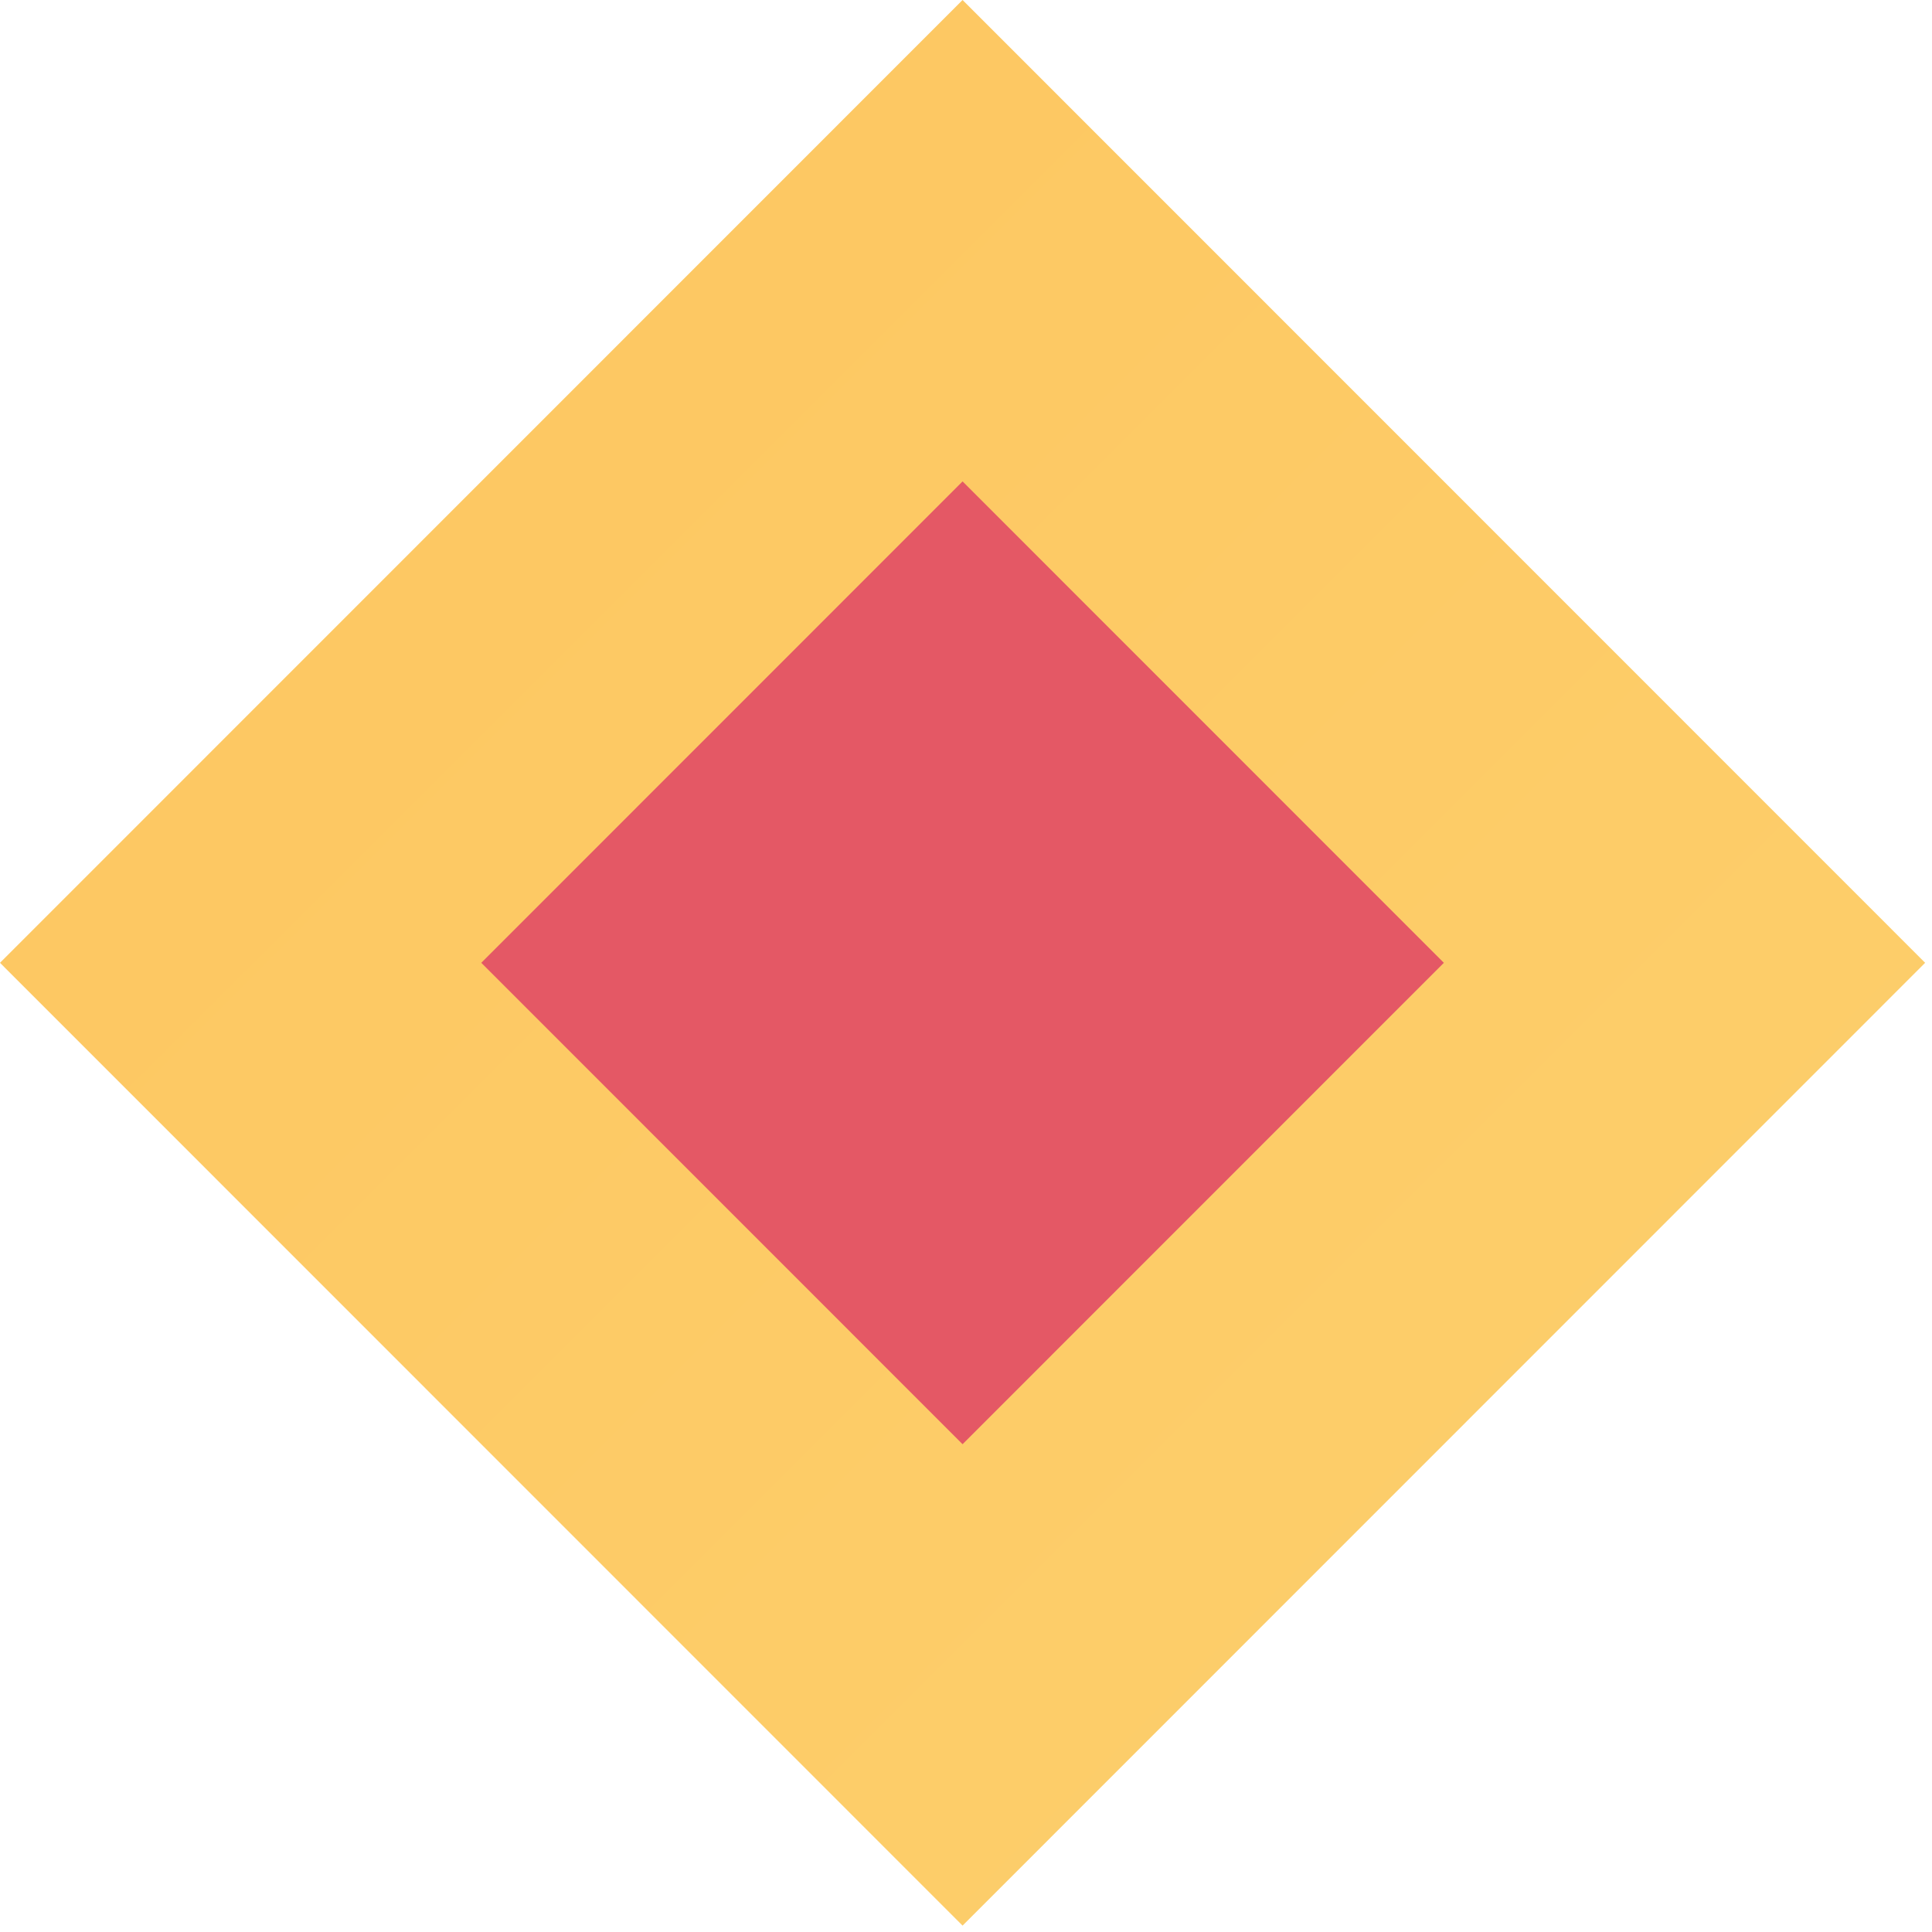 <svg width="352" height="352" viewBox="0 0 352 352" fill="none" xmlns="http://www.w3.org/2000/svg" xmlns:xlink="http://www.w3.org/1999/xlink">
<path d="M175.375,0L350.75,175.418L175.375,350.836L0,175.418L175.375,0Z" clip-rule="evenodd" fill-rule="evenodd" fill="url(#pf_0_67_604)"/>
<path d="M175.375,0L350.75,175.418L175.375,350.836L0,175.418L175.375,0Z" clip-rule="evenodd" fill-rule="evenodd" fill="url(#pattern_1_67_604)" style="mix-blend-mode:overlay"/>
<path d="M175.375,87.709L263.063,175.418L175.375,263.127L87.688,175.418L175.375,87.709Z" clip-rule="evenodd" fill-rule="evenodd" fill="#E45865"/>
<path d="M175.375,87.709L263.063,175.418L175.375,263.127L87.688,175.418L175.375,87.709Z" clip-rule="evenodd" fill-rule="evenodd" fill="url(#pattern_1_67_605)" style="mix-blend-mode:overlay"/>
<defs>
<linearGradient id="pf_0_67_604" x1="-174.051" y1="174.094" x2="174.051" y2="522.281" gradientUnits="userSpaceOnUse">
<stop stop-color="#FEC55F"/>
<stop offset="1" stop-color="#FCD06D"/>
</linearGradient>
</defs>
</svg>
